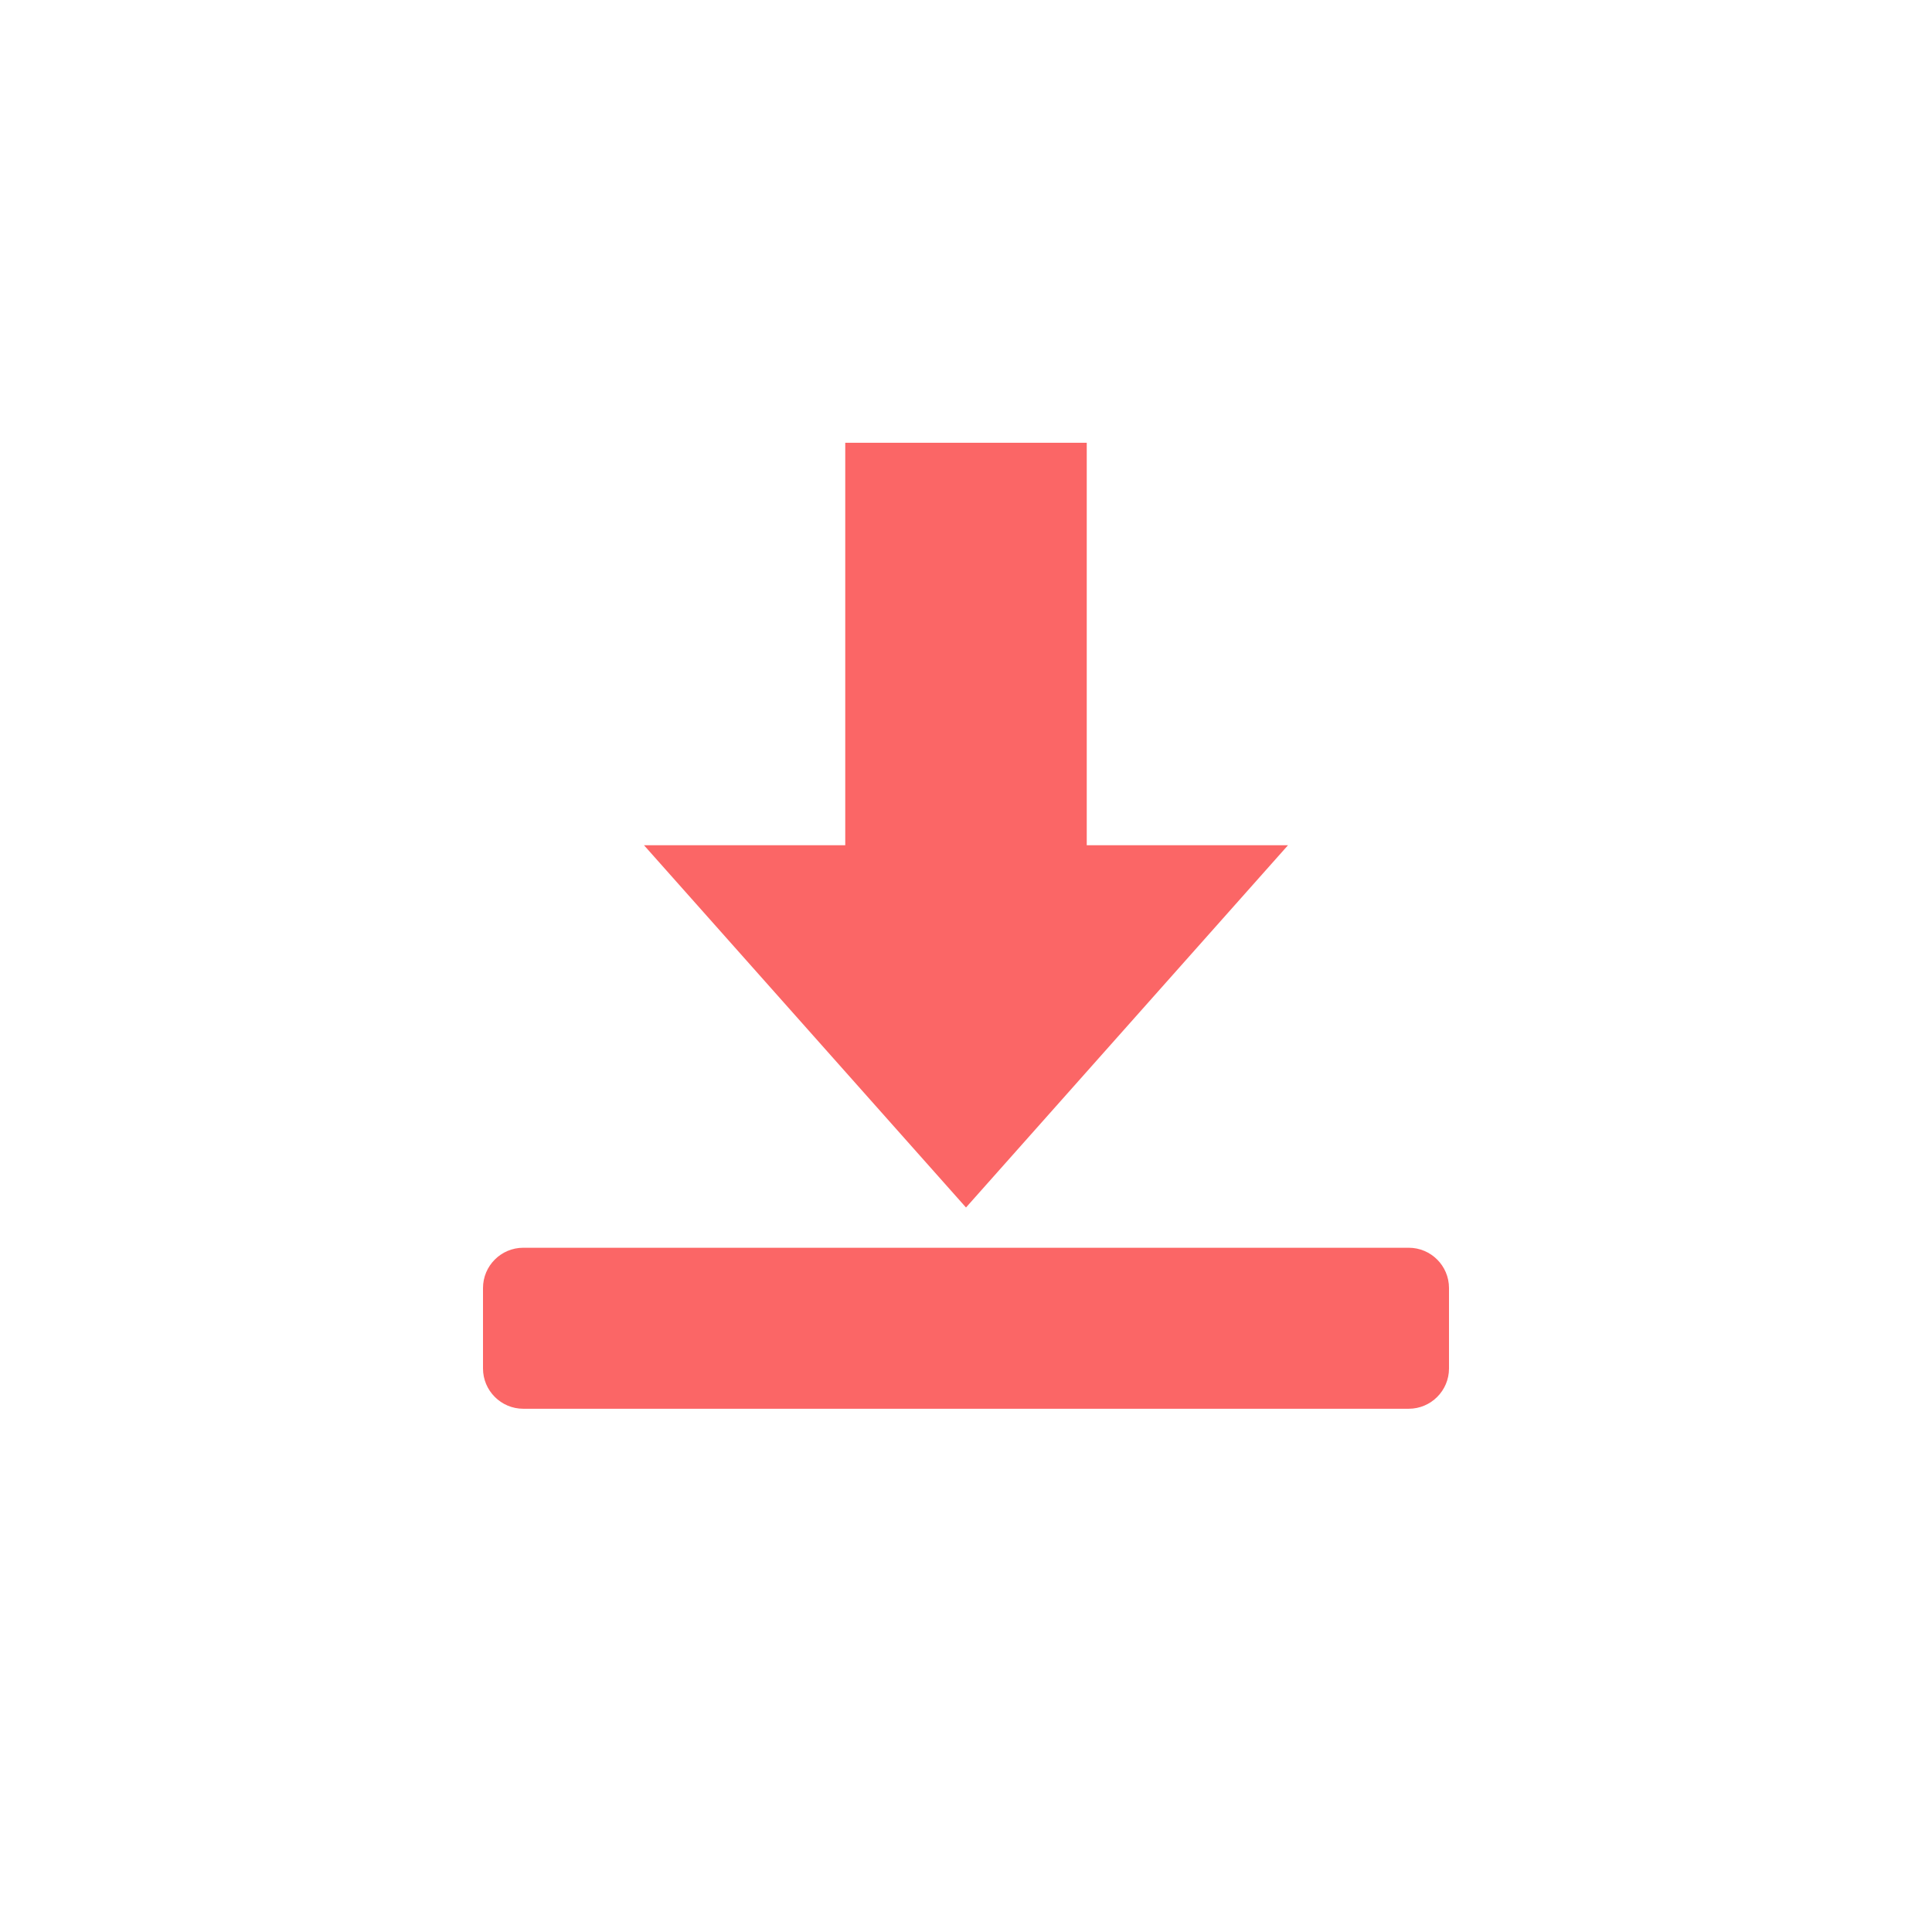 <!-- color: #555555 -->
<svg xmlns="http://www.w3.org/2000/svg" width="48" height="48" viewBox="0 0 48 48">
 <g>
  <path d="M 32 21 L 24 30 L 16 21 L 21 21 L 21 11 L 27 11 L 27 21 Z M 32 21 " fill="#fb6666"/>
  <path d="M 13 31 L 35 31 C 35.551 31 36 31.449 36 32 L 36 34 C 36 34.551 35.551 35 35 35 L 13 35 C 12.449 35 12 34.551 12 34 L 12 32 C 12 31.449 12.449 31 13 31 Z M 13 31 " fill="#fb6666"/>
 </g>
</svg>
